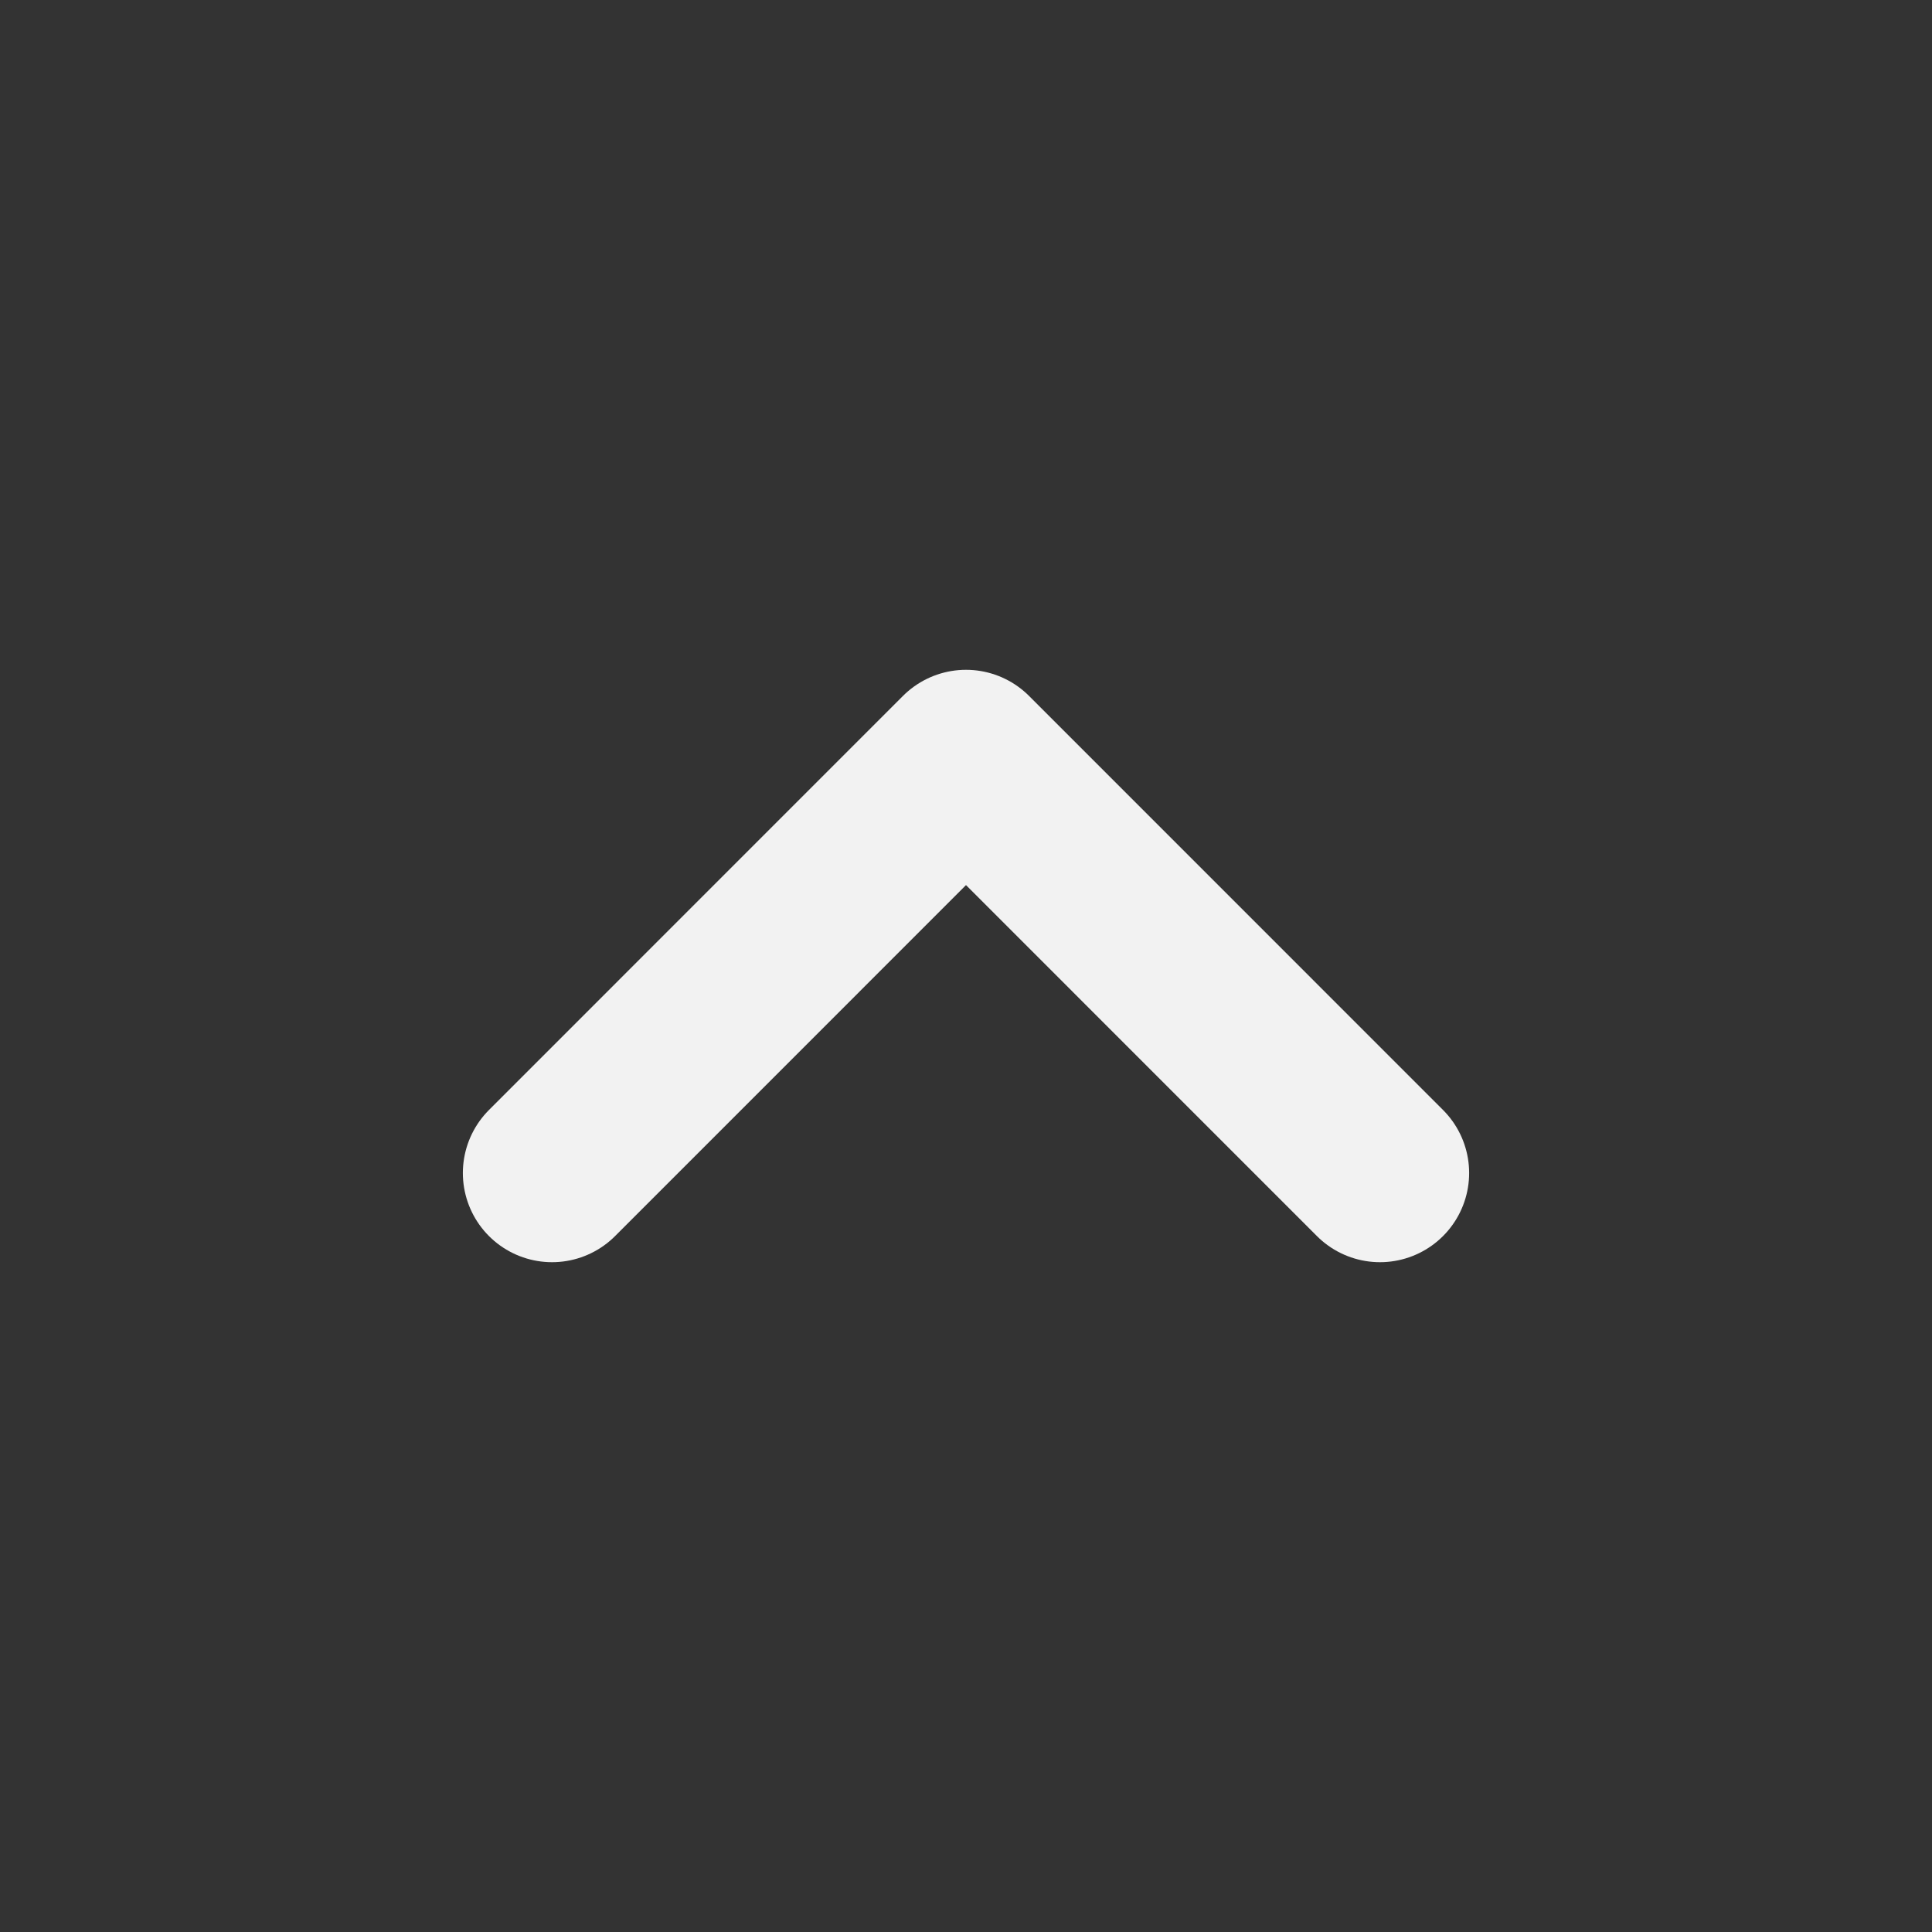 <svg width="26" height="26" viewBox="0 0 26 26" fill="none" xmlns="http://www.w3.org/2000/svg">
<rect x="0" y="0" width="26" height="26" fill="#333333" stroke="none"/>
<g id="chevron-down">
<path id="Vector" d="M18.571 15.786L13 10.214L7.429 15.786" stroke="#F2F2F2" stroke-width="2.4" stroke-linecap="round" stroke-linejoin="round"/>
</g>
</svg>
